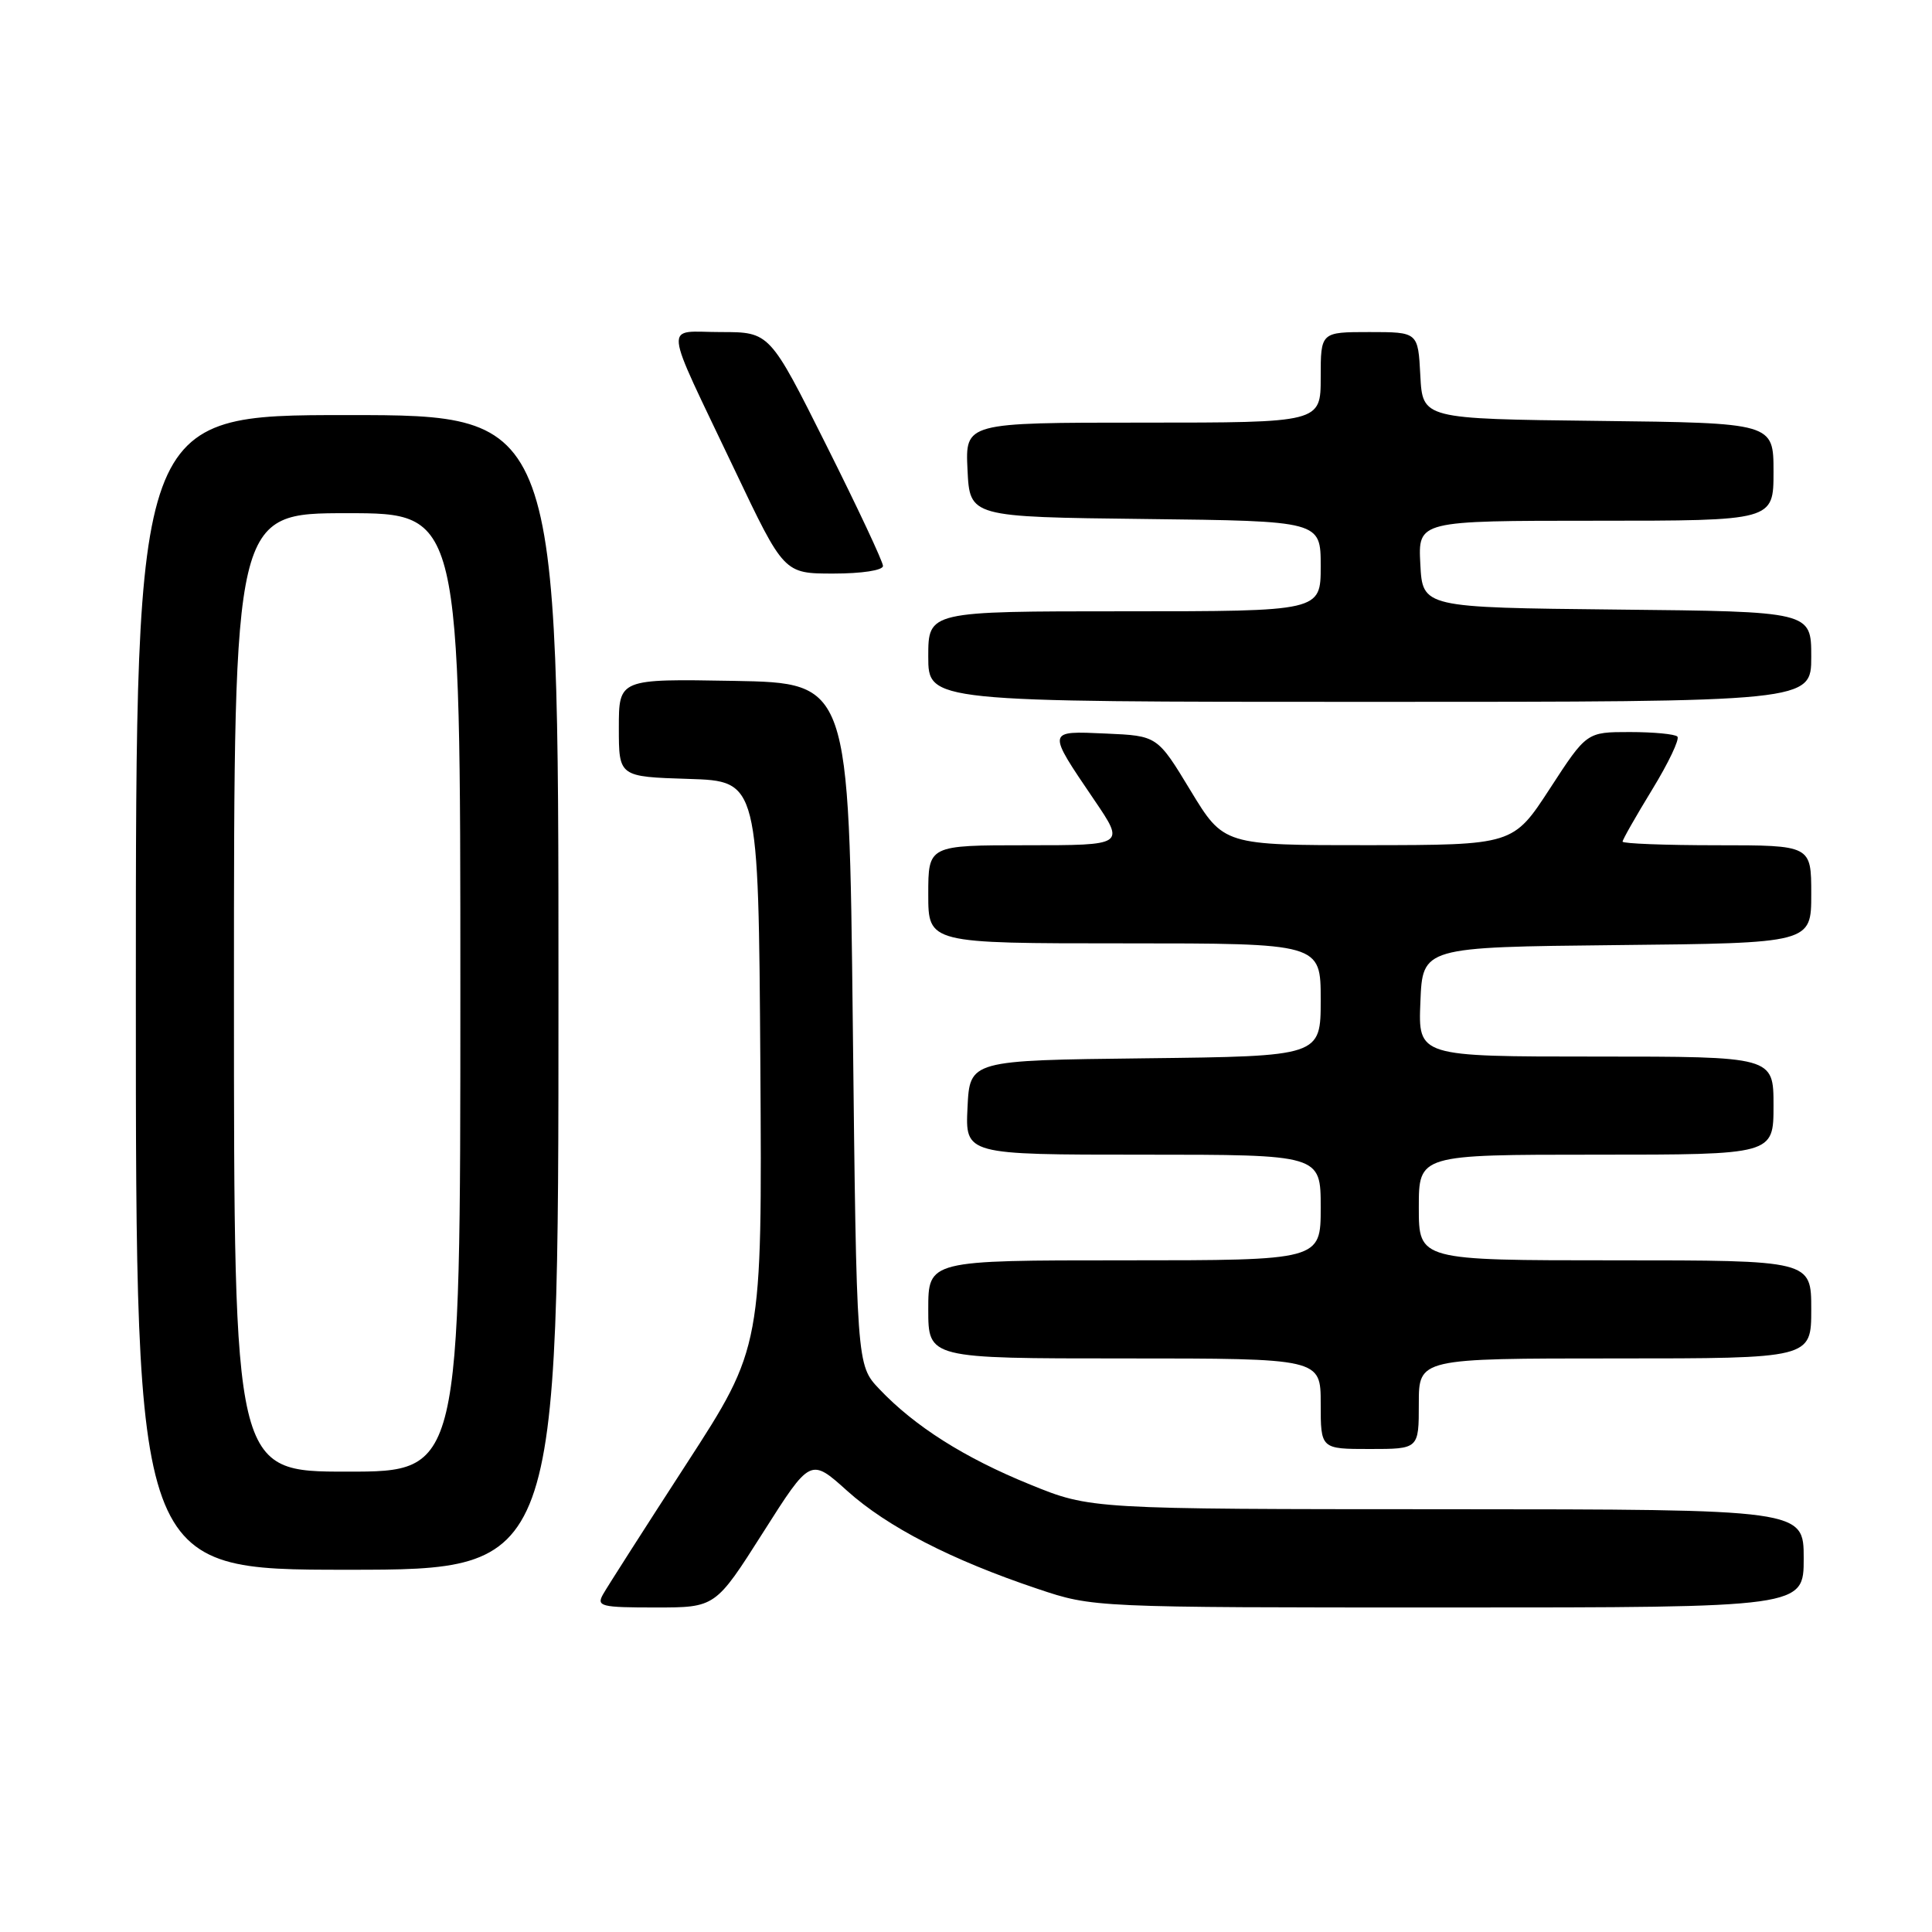 <?xml version="1.0" encoding="UTF-8" standalone="no"?>
<!DOCTYPE svg PUBLIC "-//W3C//DTD SVG 1.1//EN" "http://www.w3.org/Graphics/SVG/1.1/DTD/svg11.dtd" >
<svg xmlns="http://www.w3.org/2000/svg" xmlns:xlink="http://www.w3.org/1999/xlink" version="1.1" viewBox="0 0 256 256">
 <g >
 <path fill="currentColor"
d=" M 101.10 203.08 C 107.39 193.17 107.39 193.17 112.25 197.54 C 117.57 202.32 126.07 206.70 137.49 210.53 C 144.85 213.00 144.85 213.00 191.93 213.00 C 239.00 213.00 239.00 213.00 239.00 206.50 C 239.00 200.00 239.00 200.00 191.75 199.98 C 144.50 199.97 144.50 199.97 136.50 196.71 C 127.80 193.18 121.19 188.99 116.50 184.04 C 113.50 180.87 113.50 180.87 113.00 135.69 C 112.50 90.50 112.50 90.50 97.25 90.22 C 82.00 89.95 82.00 89.95 82.00 96.44 C 82.00 102.92 82.00 102.92 91.25 103.21 C 100.50 103.50 100.50 103.50 100.75 141.00 C 100.99 178.50 100.99 178.50 90.94 194.00 C 85.41 202.53 80.45 210.29 79.91 211.25 C 79.01 212.85 79.60 213.00 86.86 213.00 C 94.80 213.00 94.80 213.00 101.10 203.08 Z  M 74.00 131.50 C 74.00 55.00 74.00 55.00 46.00 55.00 C 18.00 55.00 18.00 55.00 18.00 131.50 C 18.00 208.00 18.00 208.00 46.00 208.00 C 74.00 208.00 74.00 208.00 74.00 131.50 Z  M 188.00 186.00 C 188.00 180.00 188.00 180.00 214.00 180.00 C 240.00 180.00 240.00 180.00 240.00 173.50 C 240.00 167.00 240.00 167.00 214.00 167.00 C 188.00 167.00 188.00 167.00 188.00 160.00 C 188.00 153.00 188.00 153.00 211.50 153.00 C 235.00 153.00 235.00 153.00 235.00 146.50 C 235.00 140.00 235.00 140.00 211.46 140.00 C 187.91 140.00 187.91 140.00 188.21 132.75 C 188.50 125.50 188.50 125.50 214.25 125.23 C 240.00 124.97 240.00 124.97 240.00 118.48 C 240.00 112.00 240.00 112.00 227.50 112.00 C 220.62 112.00 215.00 111.78 215.00 111.52 C 215.00 111.25 216.77 108.15 218.93 104.61 C 221.09 101.08 222.59 97.92 222.26 97.60 C 221.94 97.27 219.10 97.00 215.95 97.00 C 210.24 97.00 210.24 97.00 205.37 104.49 C 200.50 111.97 200.50 111.97 181.32 111.99 C 162.15 112.00 162.15 112.00 157.75 104.75 C 153.36 97.50 153.36 97.50 146.56 97.20 C 138.65 96.85 138.68 96.69 145.01 106.02 C 149.07 112.00 149.07 112.00 136.04 112.00 C 123.00 112.00 123.00 112.00 123.00 118.50 C 123.00 125.00 123.00 125.00 149.00 125.00 C 175.00 125.00 175.00 125.00 175.00 132.48 C 175.00 139.96 175.00 139.96 151.75 140.23 C 128.50 140.50 128.50 140.50 128.20 146.75 C 127.90 153.00 127.90 153.00 151.45 153.00 C 175.00 153.00 175.00 153.00 175.00 160.00 C 175.00 167.00 175.00 167.00 149.00 167.00 C 123.00 167.00 123.00 167.00 123.00 173.50 C 123.00 180.00 123.00 180.00 149.00 180.00 C 175.00 180.00 175.00 180.00 175.00 186.00 C 175.00 192.00 175.00 192.00 181.50 192.00 C 188.00 192.00 188.00 192.00 188.00 186.00 Z  M 240.00 87.02 C 240.00 81.03 240.00 81.03 214.25 80.77 C 188.50 80.50 188.50 80.50 188.20 74.75 C 187.90 69.00 187.90 69.00 211.45 69.00 C 235.00 69.00 235.00 69.00 235.00 62.52 C 235.00 56.04 235.00 56.04 211.75 55.77 C 188.50 55.50 188.50 55.50 188.20 49.75 C 187.90 44.00 187.90 44.00 181.45 44.00 C 175.00 44.00 175.00 44.00 175.00 50.00 C 175.00 56.00 175.00 56.00 151.45 56.00 C 127.90 56.00 127.90 56.00 128.20 62.25 C 128.50 68.50 128.50 68.50 151.75 68.77 C 175.00 69.04 175.00 69.04 175.00 75.02 C 175.00 81.00 175.00 81.00 149.00 81.00 C 123.00 81.00 123.00 81.00 123.00 87.00 C 123.00 93.00 123.00 93.00 181.50 93.00 C 240.00 93.00 240.00 93.00 240.00 87.02 Z  M 117.00 74.99 C 117.00 74.43 113.62 67.23 109.49 58.99 C 101.99 44.00 101.99 44.00 95.52 44.00 C 87.89 44.00 87.69 41.96 97.34 62.25 C 103.88 76.00 103.88 76.00 110.44 76.00 C 114.20 76.00 117.00 75.57 117.00 74.99 Z  M 31.00 131.50 C 31.00 68.00 31.00 68.00 46.00 68.00 C 61.00 68.00 61.00 68.00 61.00 131.50 C 61.00 195.00 61.00 195.00 46.00 195.00 C 31.00 195.00 31.00 195.00 31.00 131.50 Z "/>
</g>
</svg>